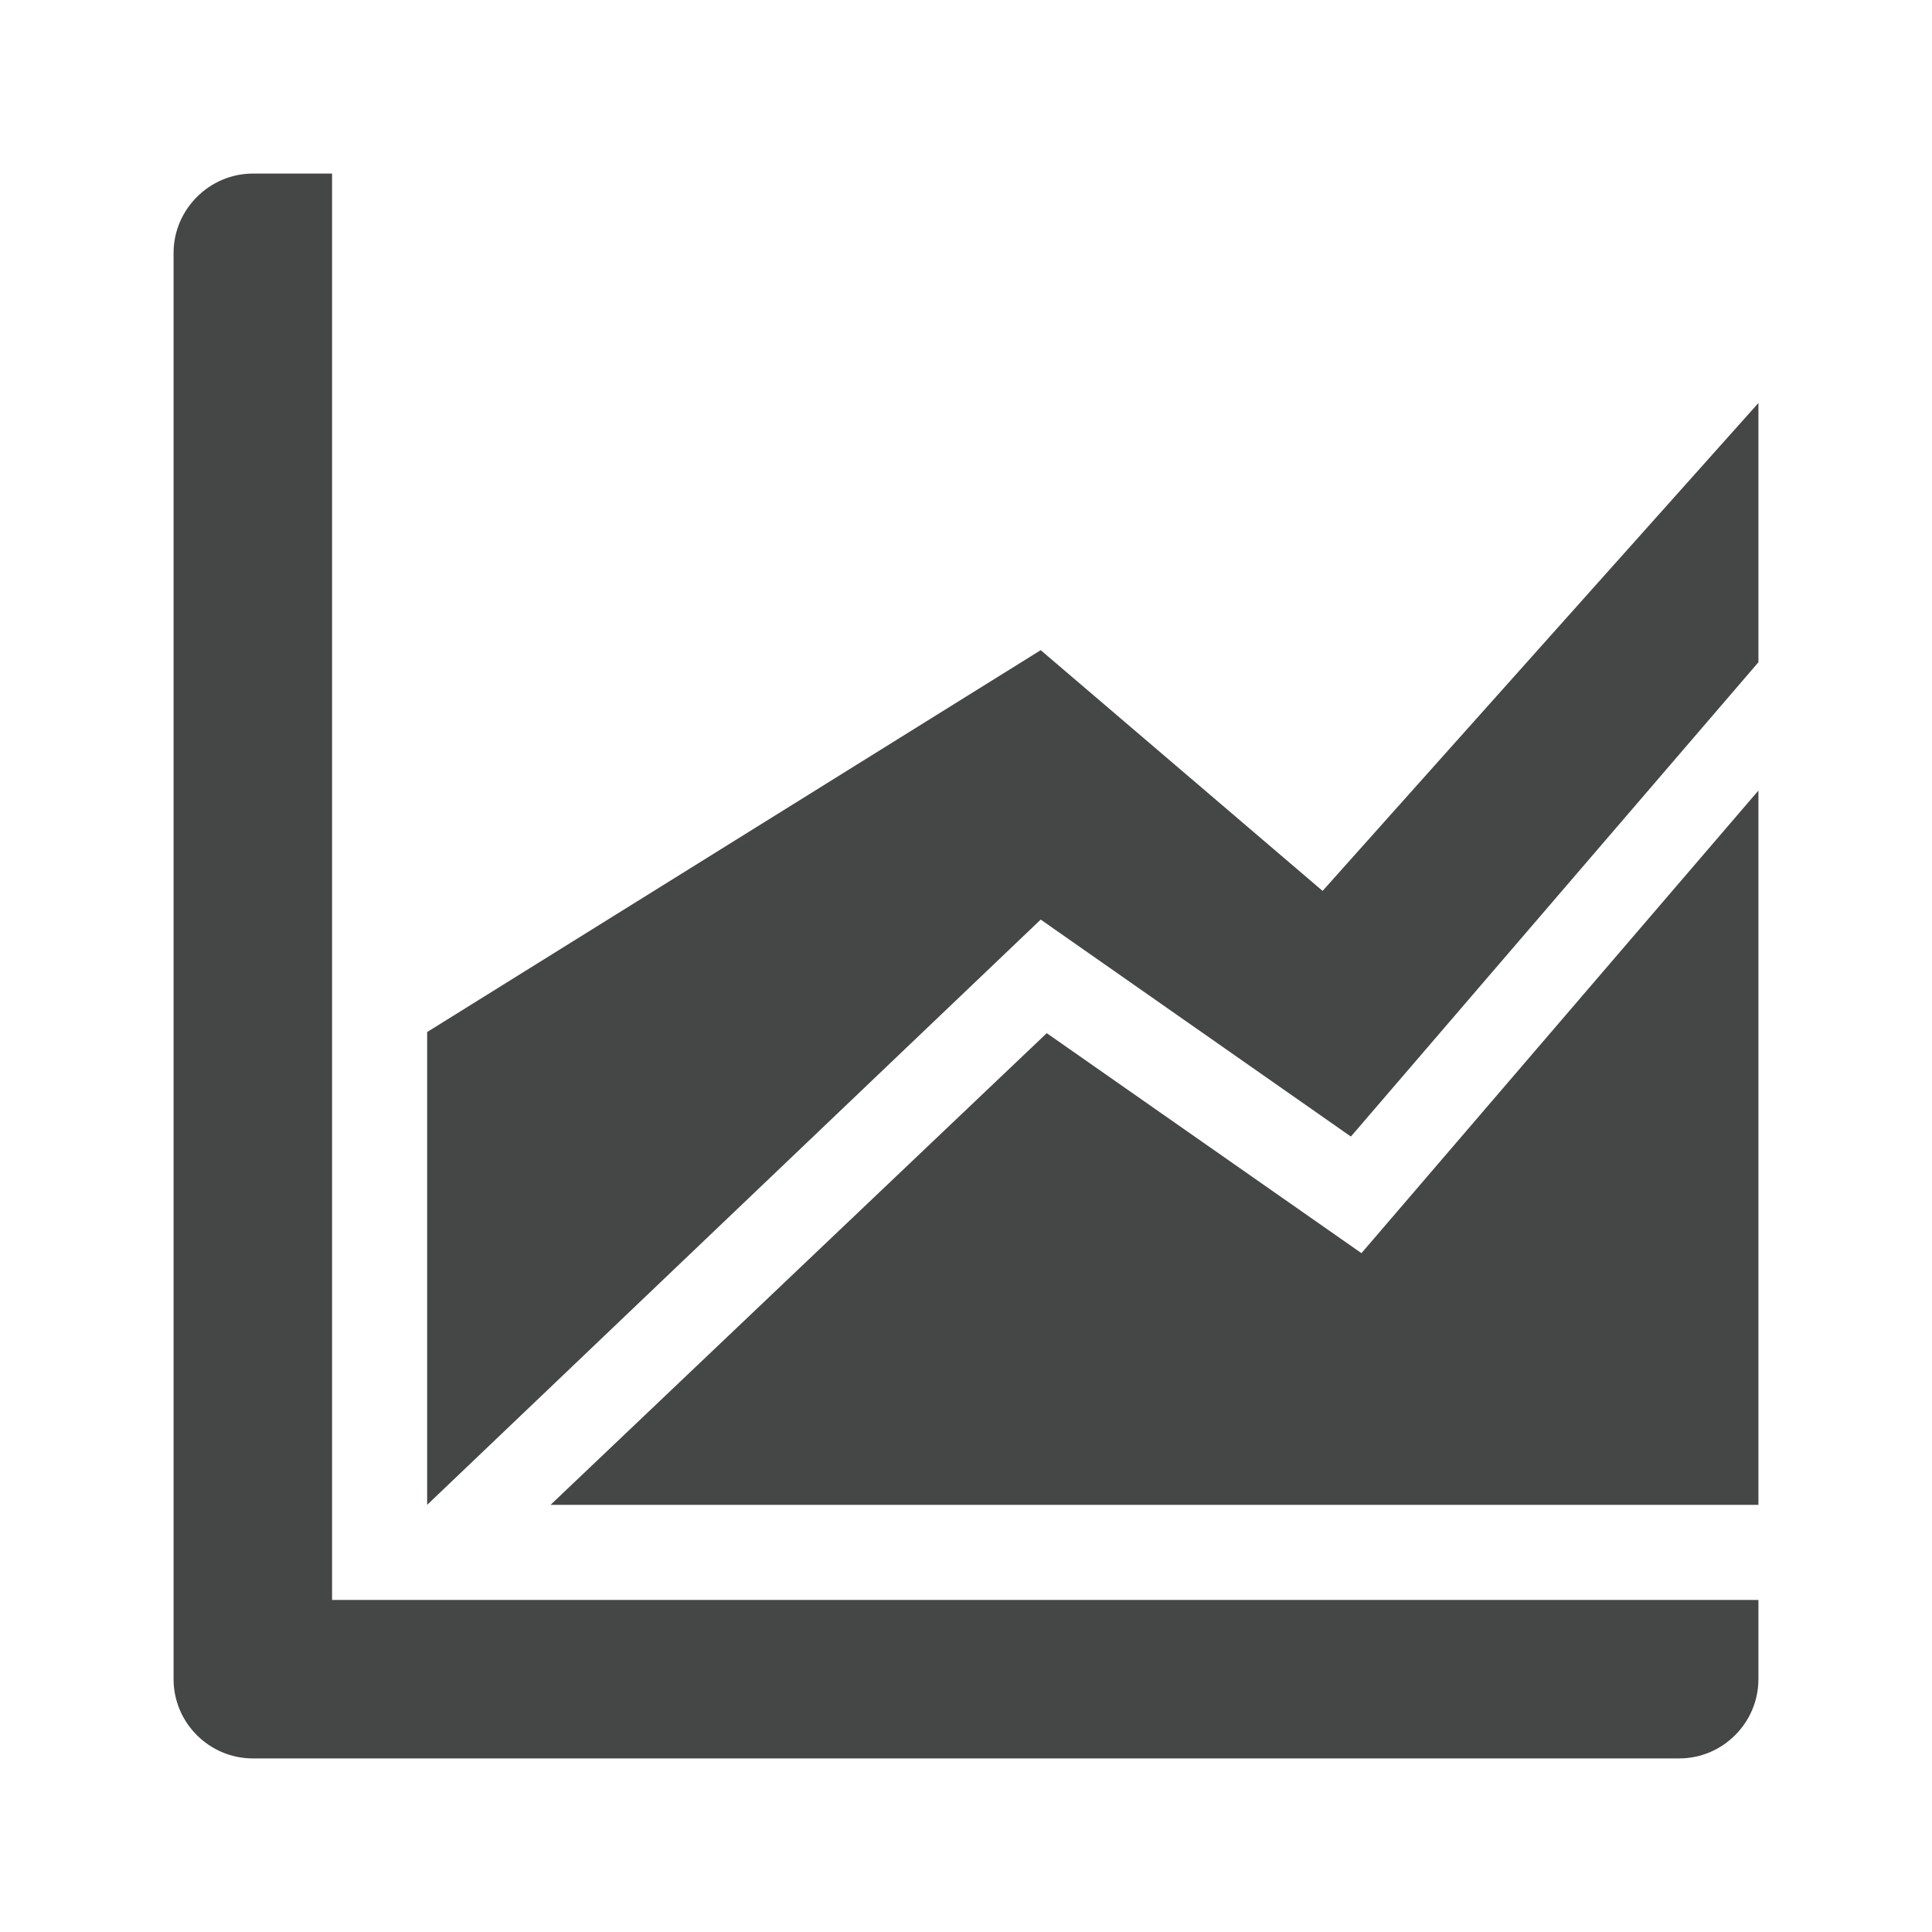 <?xml version="1.0" encoding="utf-8"?>
<!-- Generator: Adobe Illustrator 18.1.1, SVG Export Plug-In . SVG Version: 6.00 Build 0)  -->
<svg version="1.1" id="Ebene_1" xmlns="http://www.w3.org/2000/svg" xmlns:xlink="http://www.w3.org/1999/xlink" x="0px" y="0px"
	 width="512px" height="512px" viewBox="0 0 512 512" enable-background="new 0 0 512 512" xml:space="preserve">
<g>
	<path fill="#454646" d="M88,424V46H67c-11.5,0-21,9.5-21,21v378c0,11.6,9.5,21,21,21h378c11.6,0,21-9.5,21-21v-21H88z"/>
	<polygon fill="#454646" points="275.8,172.3 113.2,273.5 113.2,398.8 275.8,243.7 358,301.2 466,175.5 466,106.8 350.5,236.1 	"/>
	<polygon fill="#454646" points="360.8,332.1 277.4,273.8 145.9,398.8 466,398.8 466,209.5 	"/>
</g>
</svg>
